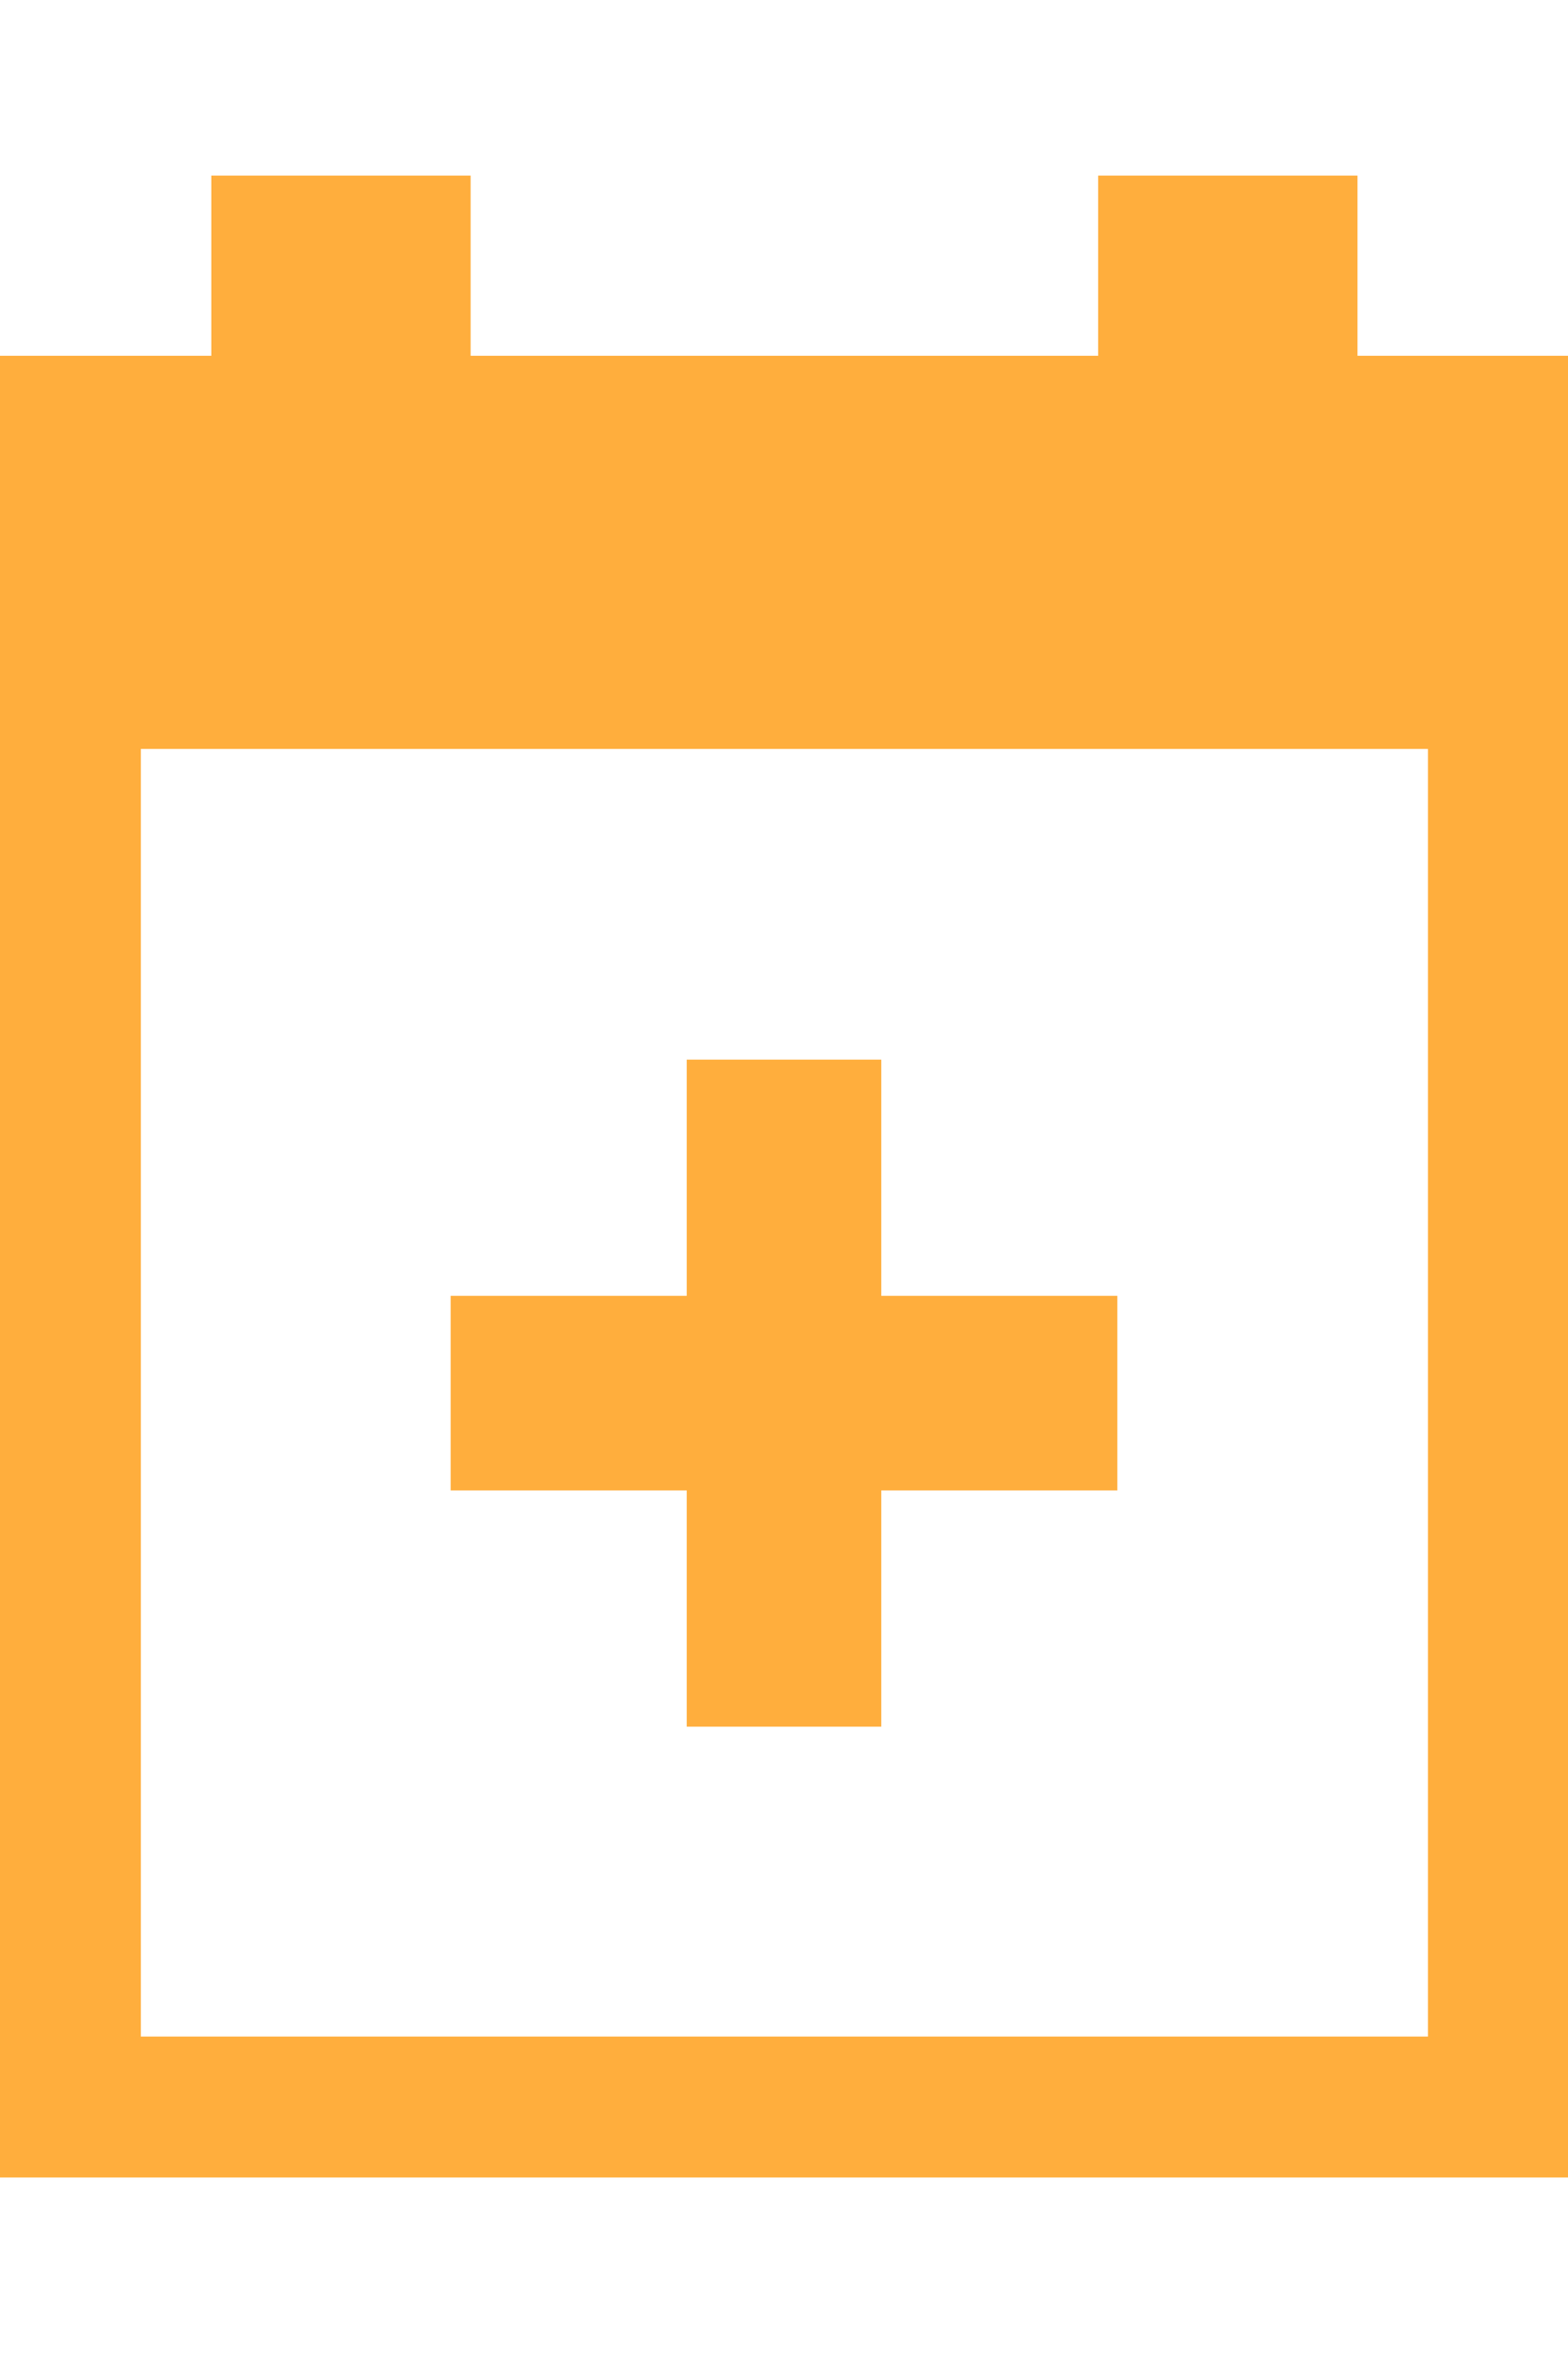 <?xml version="1.0" encoding="utf-8"?>
<!-- Generator: Adobe Illustrator 16.0.0, SVG Export Plug-In . SVG Version: 6.00 Build 0)  -->
<!DOCTYPE svg PUBLIC "-//W3C//DTD SVG 1.1//EN" "http://www.w3.org/Graphics/SVG/1.1/DTD/svg11.dtd">
<svg version="1.1" id="Layer_1" xmlns="http://www.w3.org/2000/svg" xmlns:xlink="http://www.w3.org/1999/xlink" x="0px" y="0px"
	 width="283.46px" height="425.201px" viewBox="0 0 283.46 425.201" enable-background="new 0 0 283.46 425.201"
	 xml:space="preserve">
<g id="XMLID_87_">
	<path id="XMLID_95_" fill="#FFAE3D" d="M245.405,64.287V31.73h-46.882v32.557H85.082V31.73H38.2v32.557H0v45.579v22.139V393.47
		h283.46V132.149V110.01V64.287H245.405z M258.138,368.004H25.466V135.332h232.672V368.004L258.138,368.004z"/>
	<polygon id="XMLID_99_" fill="#FFAE3D" points="124.149,312.007 159.31,312.007 159.31,269.321 201.996,269.321 201.996,234.16 
		159.31,234.16 159.31,191.474 124.149,191.474 124.149,234.16 81.464,234.16 81.464,269.321 124.149,269.321 	"/>
</g>
</svg>
